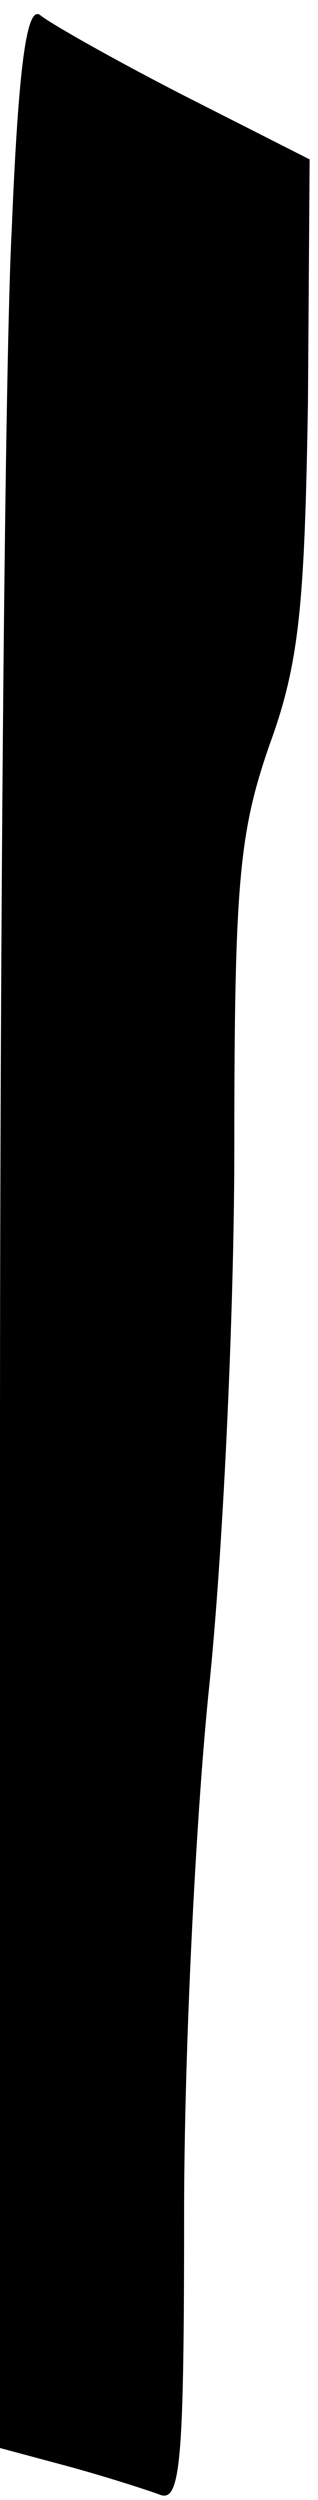 <?xml version="1.0" standalone="no"?>
<!DOCTYPE svg PUBLIC "-//W3C//DTD SVG 20010904//EN"
 "http://www.w3.org/TR/2001/REC-SVG-20010904/DTD/svg10.dtd">
<svg version="1.0" xmlns="http://www.w3.org/2000/svg"
 width="19pt" height="149pt" viewBox="0 0 19 149"
 preserveAspectRatio="xMidYMid meet">
<g transform="translate(0,149) scale(0.1,-0.1)"
fill="#000000" stroke="none">
<path fill="#000000" stroke="none" d="M7 1353 c-4 -75 -7 -403 -7 -729 l0
-593 41 -11 c22 -6 47 -14 55 -17 12 -4 14 22 14 168 0 96 7 237 15 314 8 77
15 221 15 321 0 159 3 188 21 240 18 49 21 84 23 204 l1 145 -75 38 c-41 21
-80 43 -86 48 -8 6 -13 -30 -17 -128z"/>
</g>
</svg>
